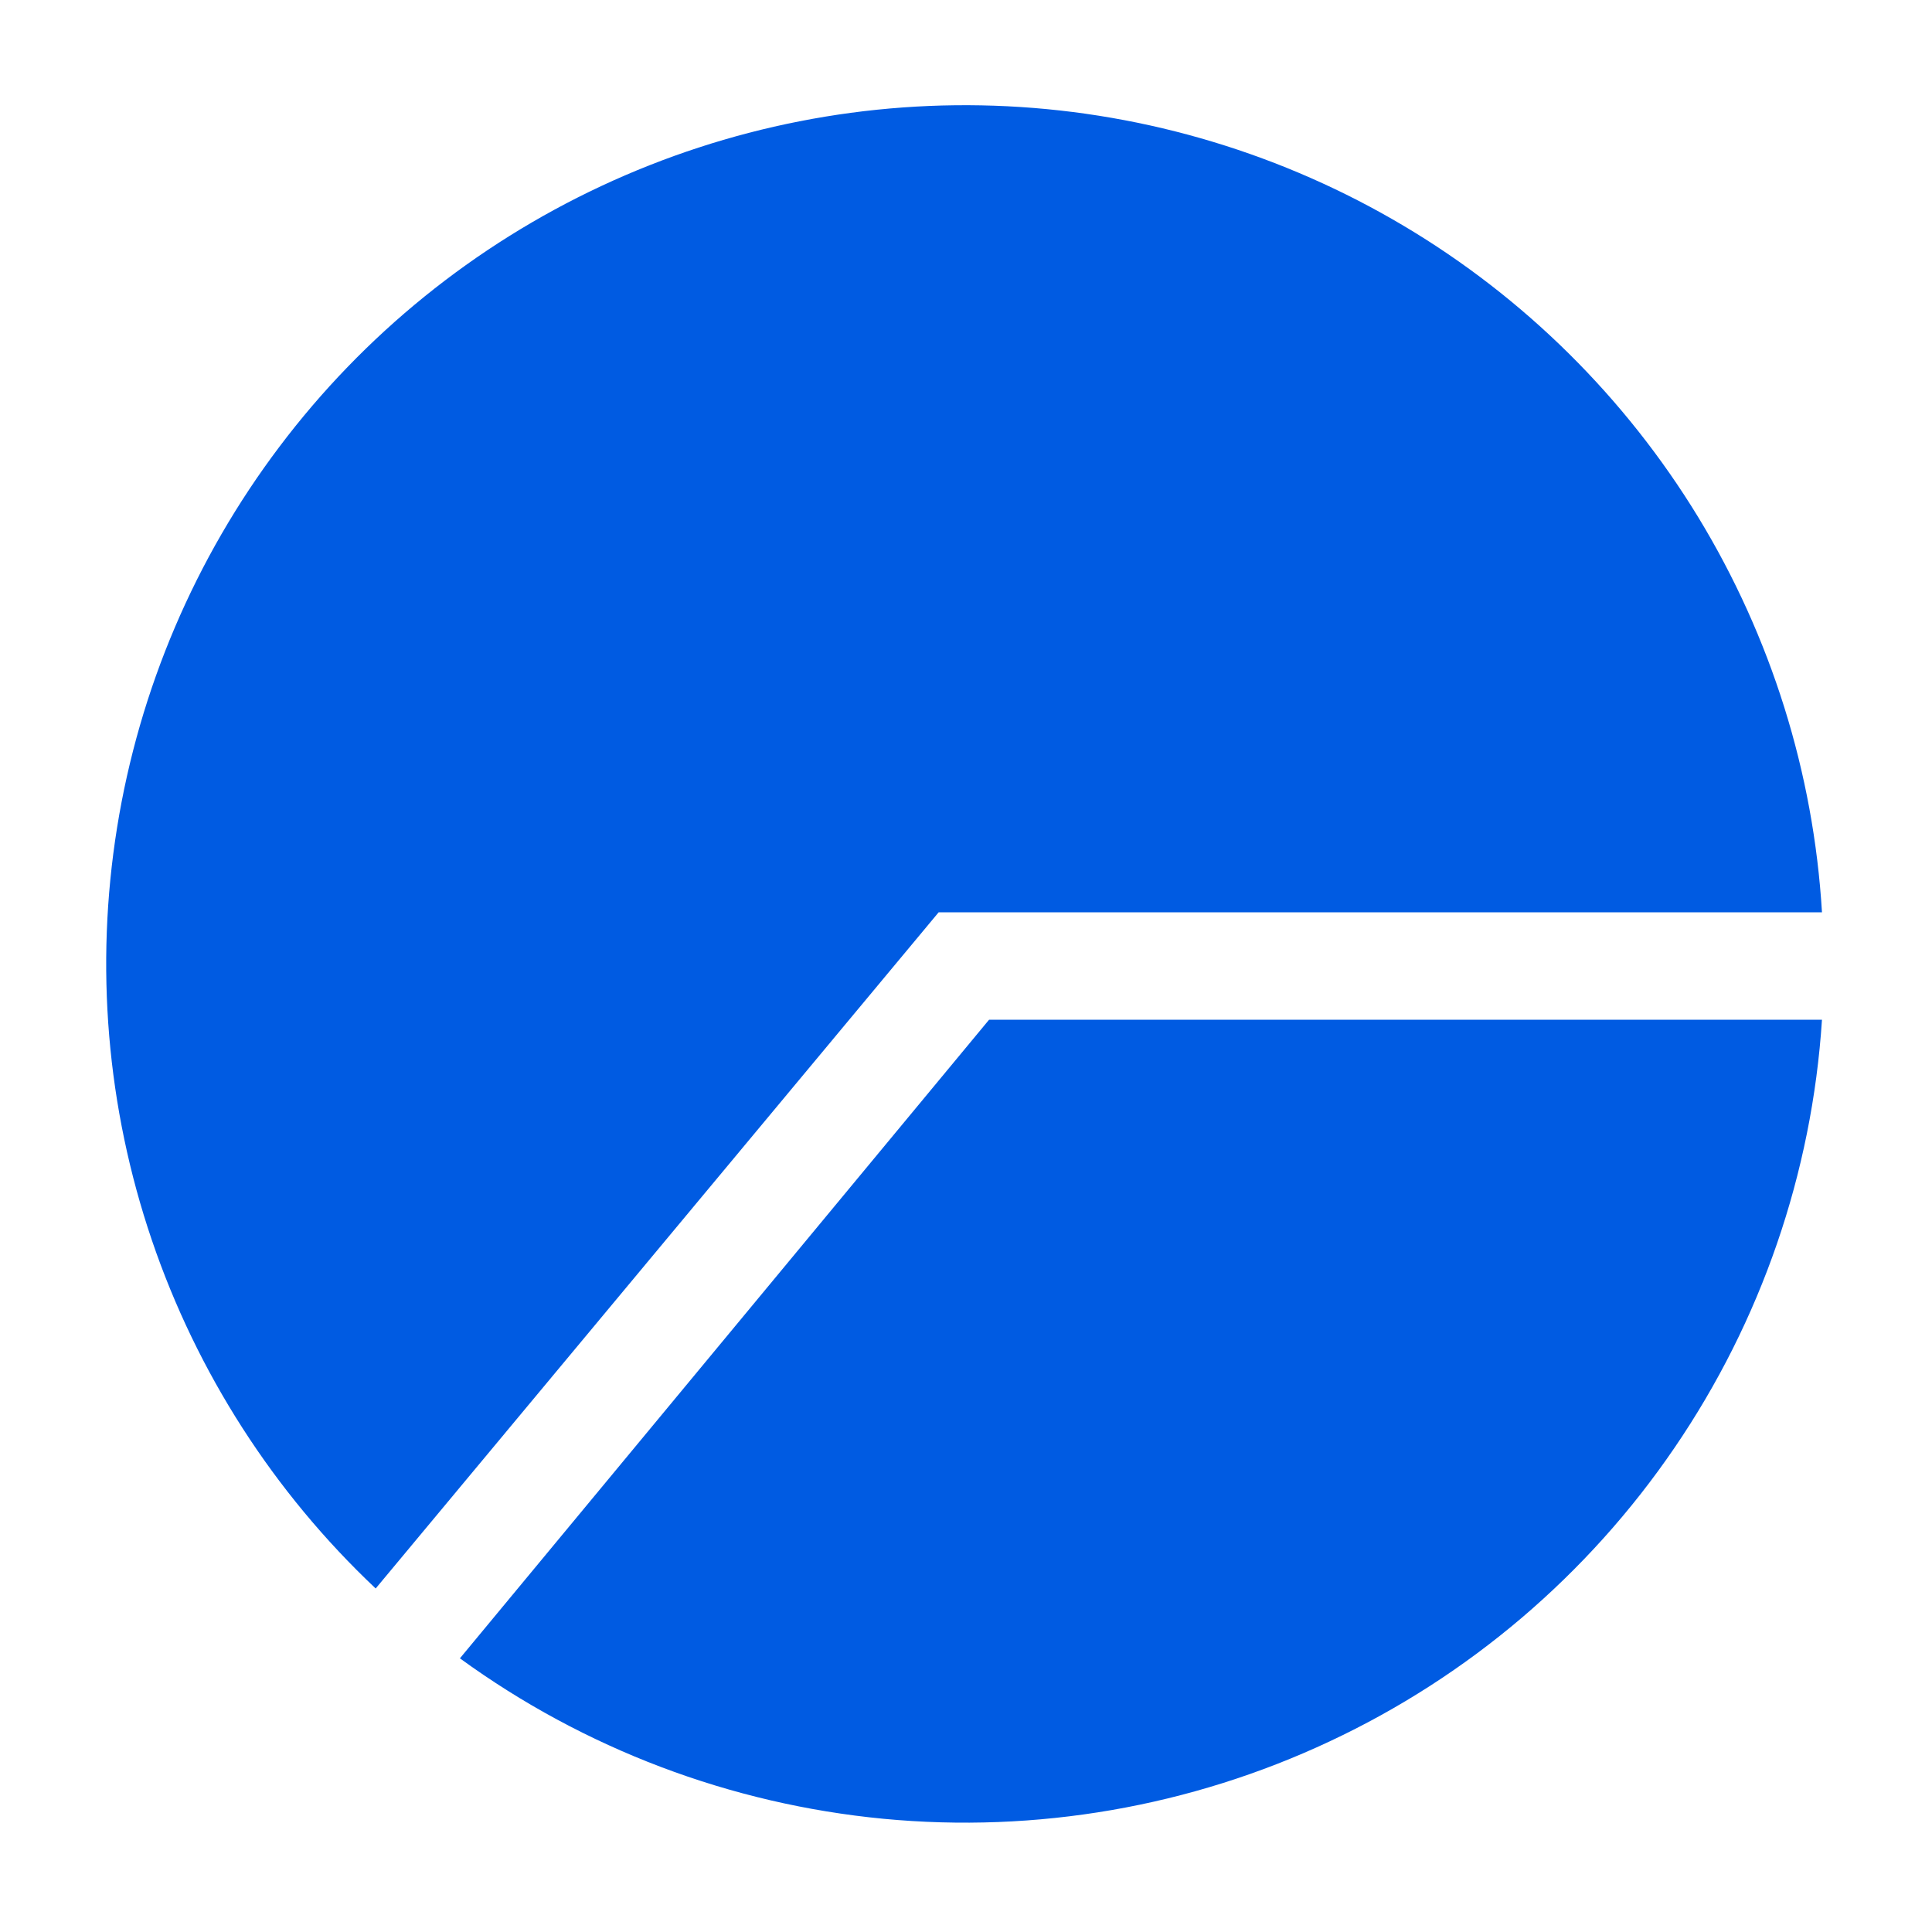 <svg width="20" height="20" viewBox="0 0 20 20" fill="none" xmlns="http://www.w3.org/2000/svg">
<g clip-path="url(#clip0_429_1239)">
<path d="M4.761 17.167C6.047 18.103 7.562 18.676 9.145 18.828C10.729 18.979 12.324 18.703 13.764 18.027C15.205 17.352 16.438 16.302 17.334 14.988C18.231 13.674 18.758 12.143 18.861 10.556H10.239L4.761 17.167Z" fill="#005BE2"/>
<path d="M18.861 9.444C18.774 7.997 18.334 6.593 17.58 5.354C16.825 4.116 15.779 3.08 14.533 2.339C13.287 1.598 11.878 1.172 10.43 1.1C8.981 1.028 7.537 1.312 6.224 1.926C4.91 2.54 3.766 3.466 2.893 4.624C2.019 5.782 1.442 7.135 1.212 8.567C0.982 9.999 1.105 11.465 1.572 12.838C2.039 14.211 2.834 15.449 3.889 16.444L9.717 9.444H18.861Z" fill="#005BE2"/>
</g>
<defs>
<clipPath id="clip0_429_1239">
<rect width="20" height="20" fill="white"/>
</clipPath>
</defs>
</svg>
